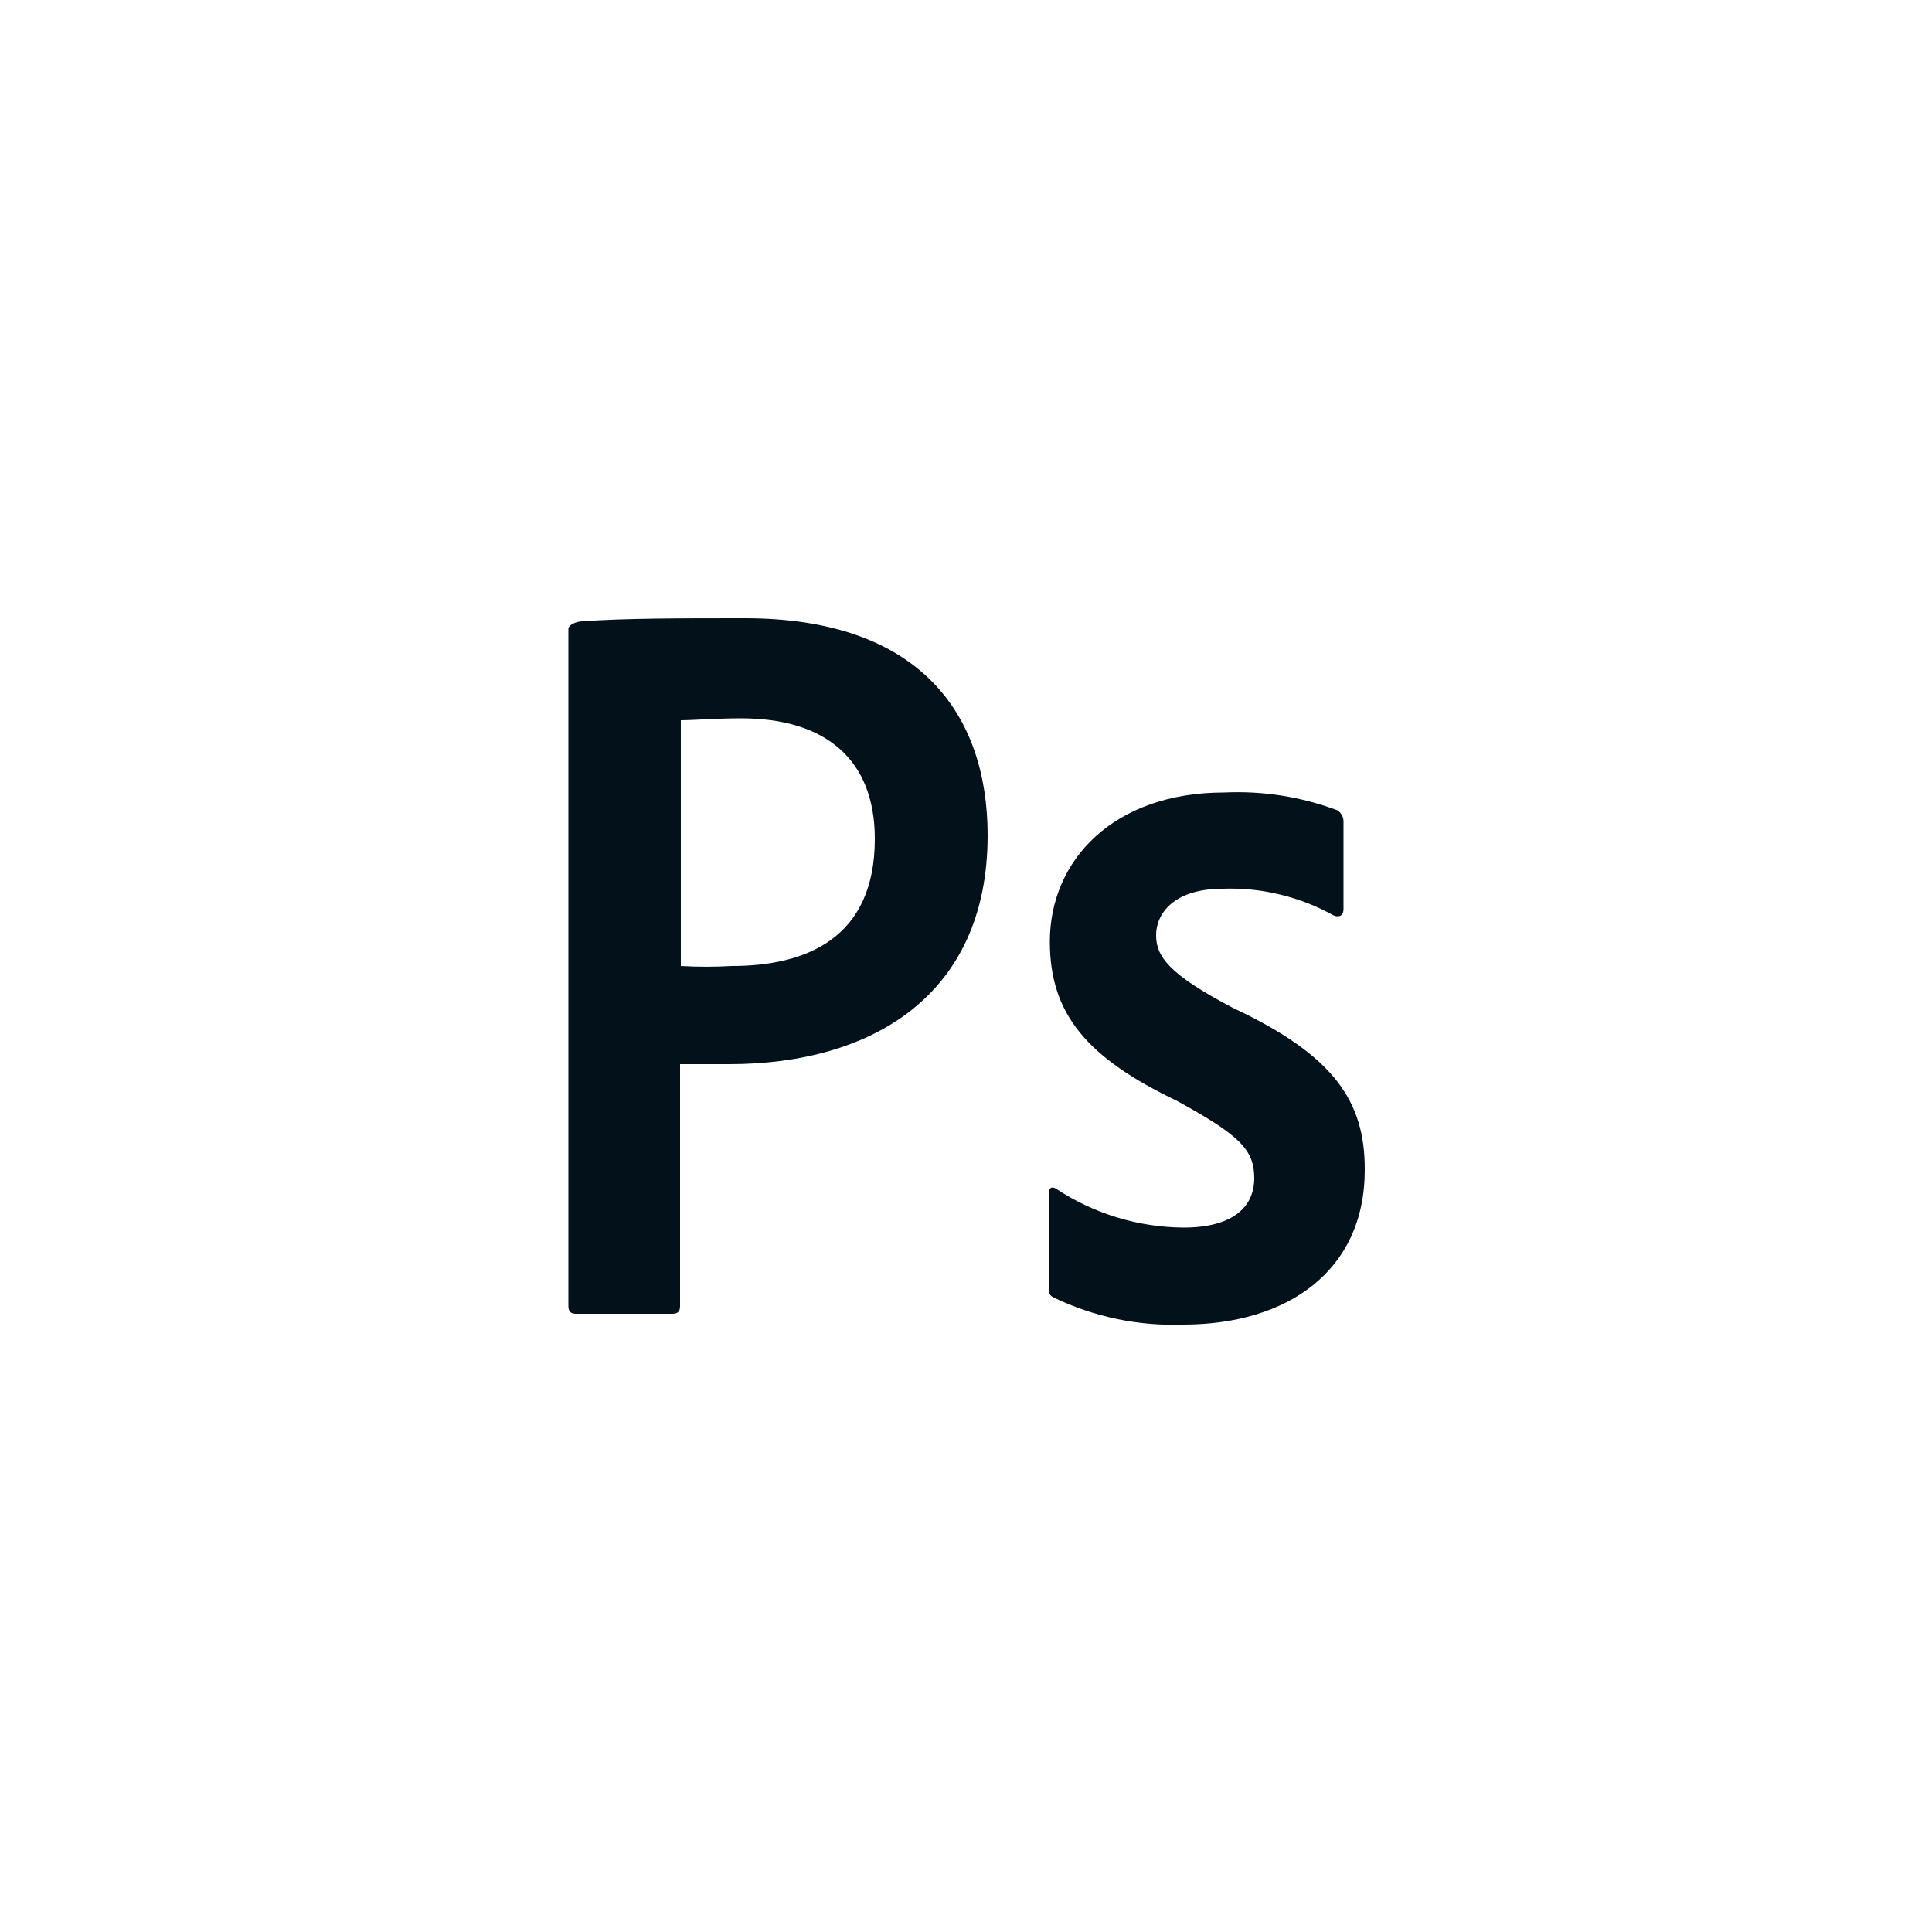 <svg xmlns="http://www.w3.org/2000/svg" xmlns:xlink="http://www.w3.org/1999/xlink" width="500" zoomAndPan="magnify" viewBox="0 0 375 375" height="500" preserveAspectRatio="xMidYMid meet" version="1.0"><path fill="#02111a" d="M 144.602 120 C 132.449 120 120.898 120 113.023 120.602 C 112.051 120.602 110.324 121.199 110.324 122.102 L 110.324 253.5 C 110.324 254.625 110.852 255 111.824 255 L 130.5 255 C 131.625 255 132 254.477 132 253.5 L 132 206.551 L 141.523 206.551 C 169.199 206.551 191.699 193.199 191.699 162.148 C 191.699 138.602 178.5 120 144.602 120 Z M 142.051 187.5 C 138.75 187.688 135.449 187.688 132.148 187.5 L 132.148 139.801 C 134.324 139.801 138.977 139.426 143.852 139.426 C 160.125 139.426 169.801 147.301 169.801 162.824 C 169.801 182.25 156.301 187.5 142.051 187.5 Z M 264.898 227.102 C 264.898 246.676 249.898 257.102 229.648 257.102 C 225.312 257.258 221.016 256.895 216.766 256.008 C 212.516 255.117 208.438 253.734 204.523 251.852 C 203.699 251.477 203.551 250.875 203.551 249.898 L 203.551 231.75 C 203.551 230.551 204.148 230.176 205.051 230.773 C 208.707 233.18 212.625 235.02 216.809 236.297 C 220.996 237.57 225.273 238.23 229.648 238.273 C 239.398 238.273 243.449 234.227 243.449 228.676 C 243.449 223.125 240.602 220.352 228.449 213.676 C 211.051 205.352 203.773 196.875 203.773 182.773 C 203.773 166.949 216.148 153.824 237.602 153.824 C 245.16 153.48 252.484 154.633 259.574 157.273 C 259.98 157.535 260.289 157.879 260.504 158.309 C 260.719 158.742 260.809 159.195 260.773 159.676 L 260.773 176.477 C 260.773 177.523 260.176 178.125 258.977 177.75 C 255.684 175.902 252.203 174.535 248.535 173.645 C 244.867 172.75 241.148 172.371 237.375 172.5 C 227.699 172.5 224.398 177.449 224.398 181.5 C 224.398 185.551 226.648 189 239.398 195.676 C 258.898 204.824 264.898 213.75 264.898 226.875 Z M 264.898 227.102 " fill-opacity="1" fill-rule="nonzero"/></svg>